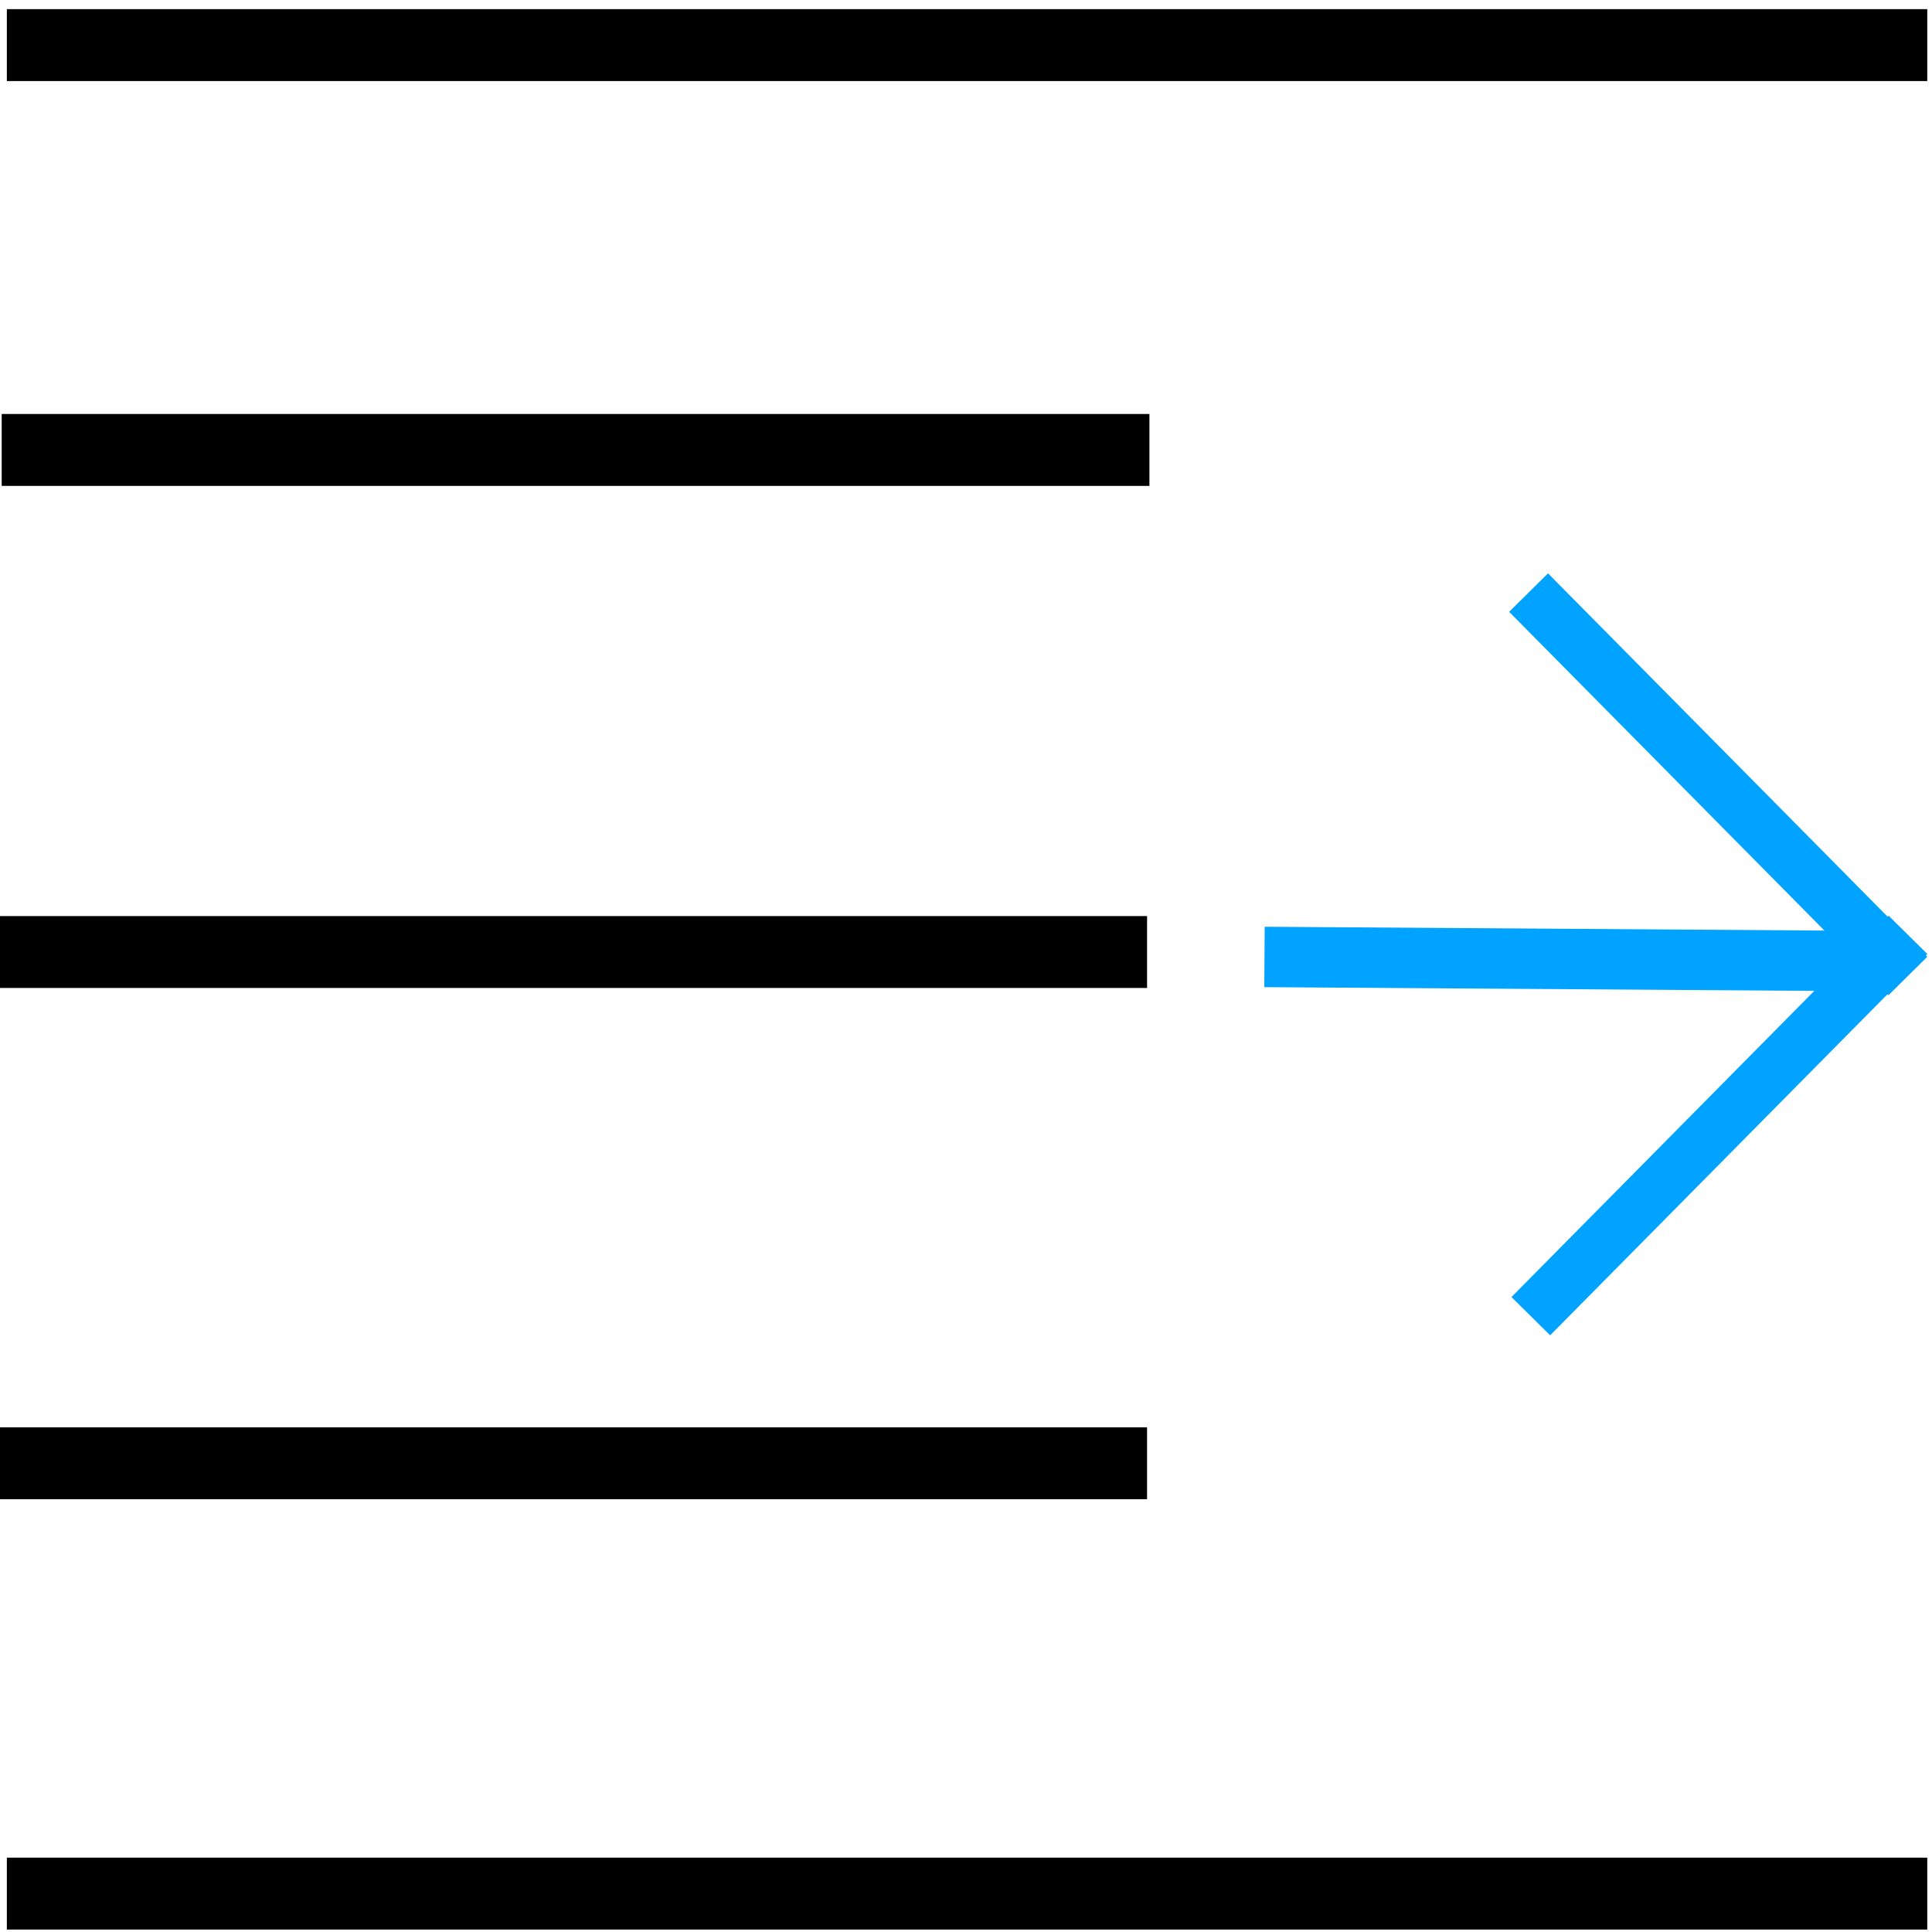 <?xml version="1.0" encoding="UTF-8" standalone="no"?>
<!-- Created with Inkscape (http://www.inkscape.org/) -->

<svg
   width="32"
   height="32"
   viewBox="0 0 32 32"
   version="1.1"
   id="svg1"
   inkscape:version="1.3.2 (091e20e, 2023-11-25, custom)"
   sodipodi:docname="Indent.svg"
   xmlns:inkscape="http://www.inkscape.org/namespaces/inkscape"
   xmlns:sodipodi="http://sodipodi.sourceforge.net/DTD/sodipodi-0.dtd"
   xmlns="http://www.w3.org/2000/svg"
   xmlns:svg="http://www.w3.org/2000/svg">
  <sodipodi:namedview
     id="namedview1"
     pagecolor="#ffffff"
     bordercolor="#000000"
     borderopacity="0.25"
     inkscape:showpageshadow="2"
     inkscape:pageopacity="0.0"
     inkscape:pagecheckerboard="false"
     inkscape:deskcolor="#d1d1d1"
     inkscape:document-units="px"
     showgrid="true"
     inkscape:zoom="26.09666"
     inkscape:cx="9.5606104"
     inkscape:cy="14.005624"
     inkscape:window-width="2560"
     inkscape:window-height="1377"
     inkscape:window-x="2872"
     inkscape:window-y="180"
     inkscape:window-maximized="1"
     inkscape:current-layer="layer1">
    <inkscape:grid
       id="grid1"
       units="mm"
       originx="0"
       originy="0"
       spacingx="1"
       spacingy="1"
       empcolor="#0099e5"
       empopacity="0.302"
       color="#0099e5"
       opacity="0.149"
       empspacing="5"
       dotted="false"
       gridanglex="30"
       gridanglez="30"
       visible="true" />
  </sodipodi:namedview>
  <defs
     id="defs1" />
  <g
     inkscape:label="Layer 1"
     inkscape:groupmode="layer"
     id="layer1">
    <rect
       style="fill:#000000;fill-opacity:1;stroke:#000000;stroke-width:0.785;stroke-opacity:1"
       id="rect1"
       width="31.023"
       height="0.406"
       x="0.506"
       y="0.544" />
    <rect
       style="fill:#000000;fill-opacity:1;stroke:#000000;stroke-width:0.678;stroke-opacity:1"
       id="rect2"
       width="18.332"
       height="0.513"
       x="-18.699"
       y="7.196"
       transform="scale(-1,1)" />
    <rect
       style="fill:#000000;fill-opacity:1;stroke:#000000;stroke-width:0.678;stroke-opacity:1"
       id="rect3"
       width="18.332"
       height="0.513"
       x="-18.66"
       y="15.512"
       transform="scale(-1,1)" />
    <rect
       style="fill:#000000;fill-opacity:1;stroke:#000000;stroke-width:0.678;stroke-opacity:1"
       id="rect4"
       width="18.332"
       height="0.513"
       x="-18.66"
       y="23.98"
       transform="scale(-1,1)" />
    <rect
       style="fill:#000000;fill-opacity:1;stroke:#000000;stroke-width:0.785;stroke-opacity:1"
       id="rect5"
       width="31.023"
       height="0.406"
       x="0.506"
       y="31.161" />
    <path
       style="fill:#000000;fill-opacity:1;stroke:#00a3ff;stroke-width:0.906;stroke-opacity:1"
       d="M 25.318,9.815 31.6,16.166"
       id="path5" />
    <path
       style="fill:#000000;fill-opacity:1;stroke:#00a3ff;stroke-width:0.901;stroke-opacity:1"
       d="m 25.355,21.8 6.247,-6.316"
       id="path6" />
    <path
       style="fill:#000000;fill-opacity:1;stroke:#00a3ff;stroke-opacity:1"
       d="m 20.944,15.85 9.863,0.067"
       id="path7" />
  </g>
</svg>

